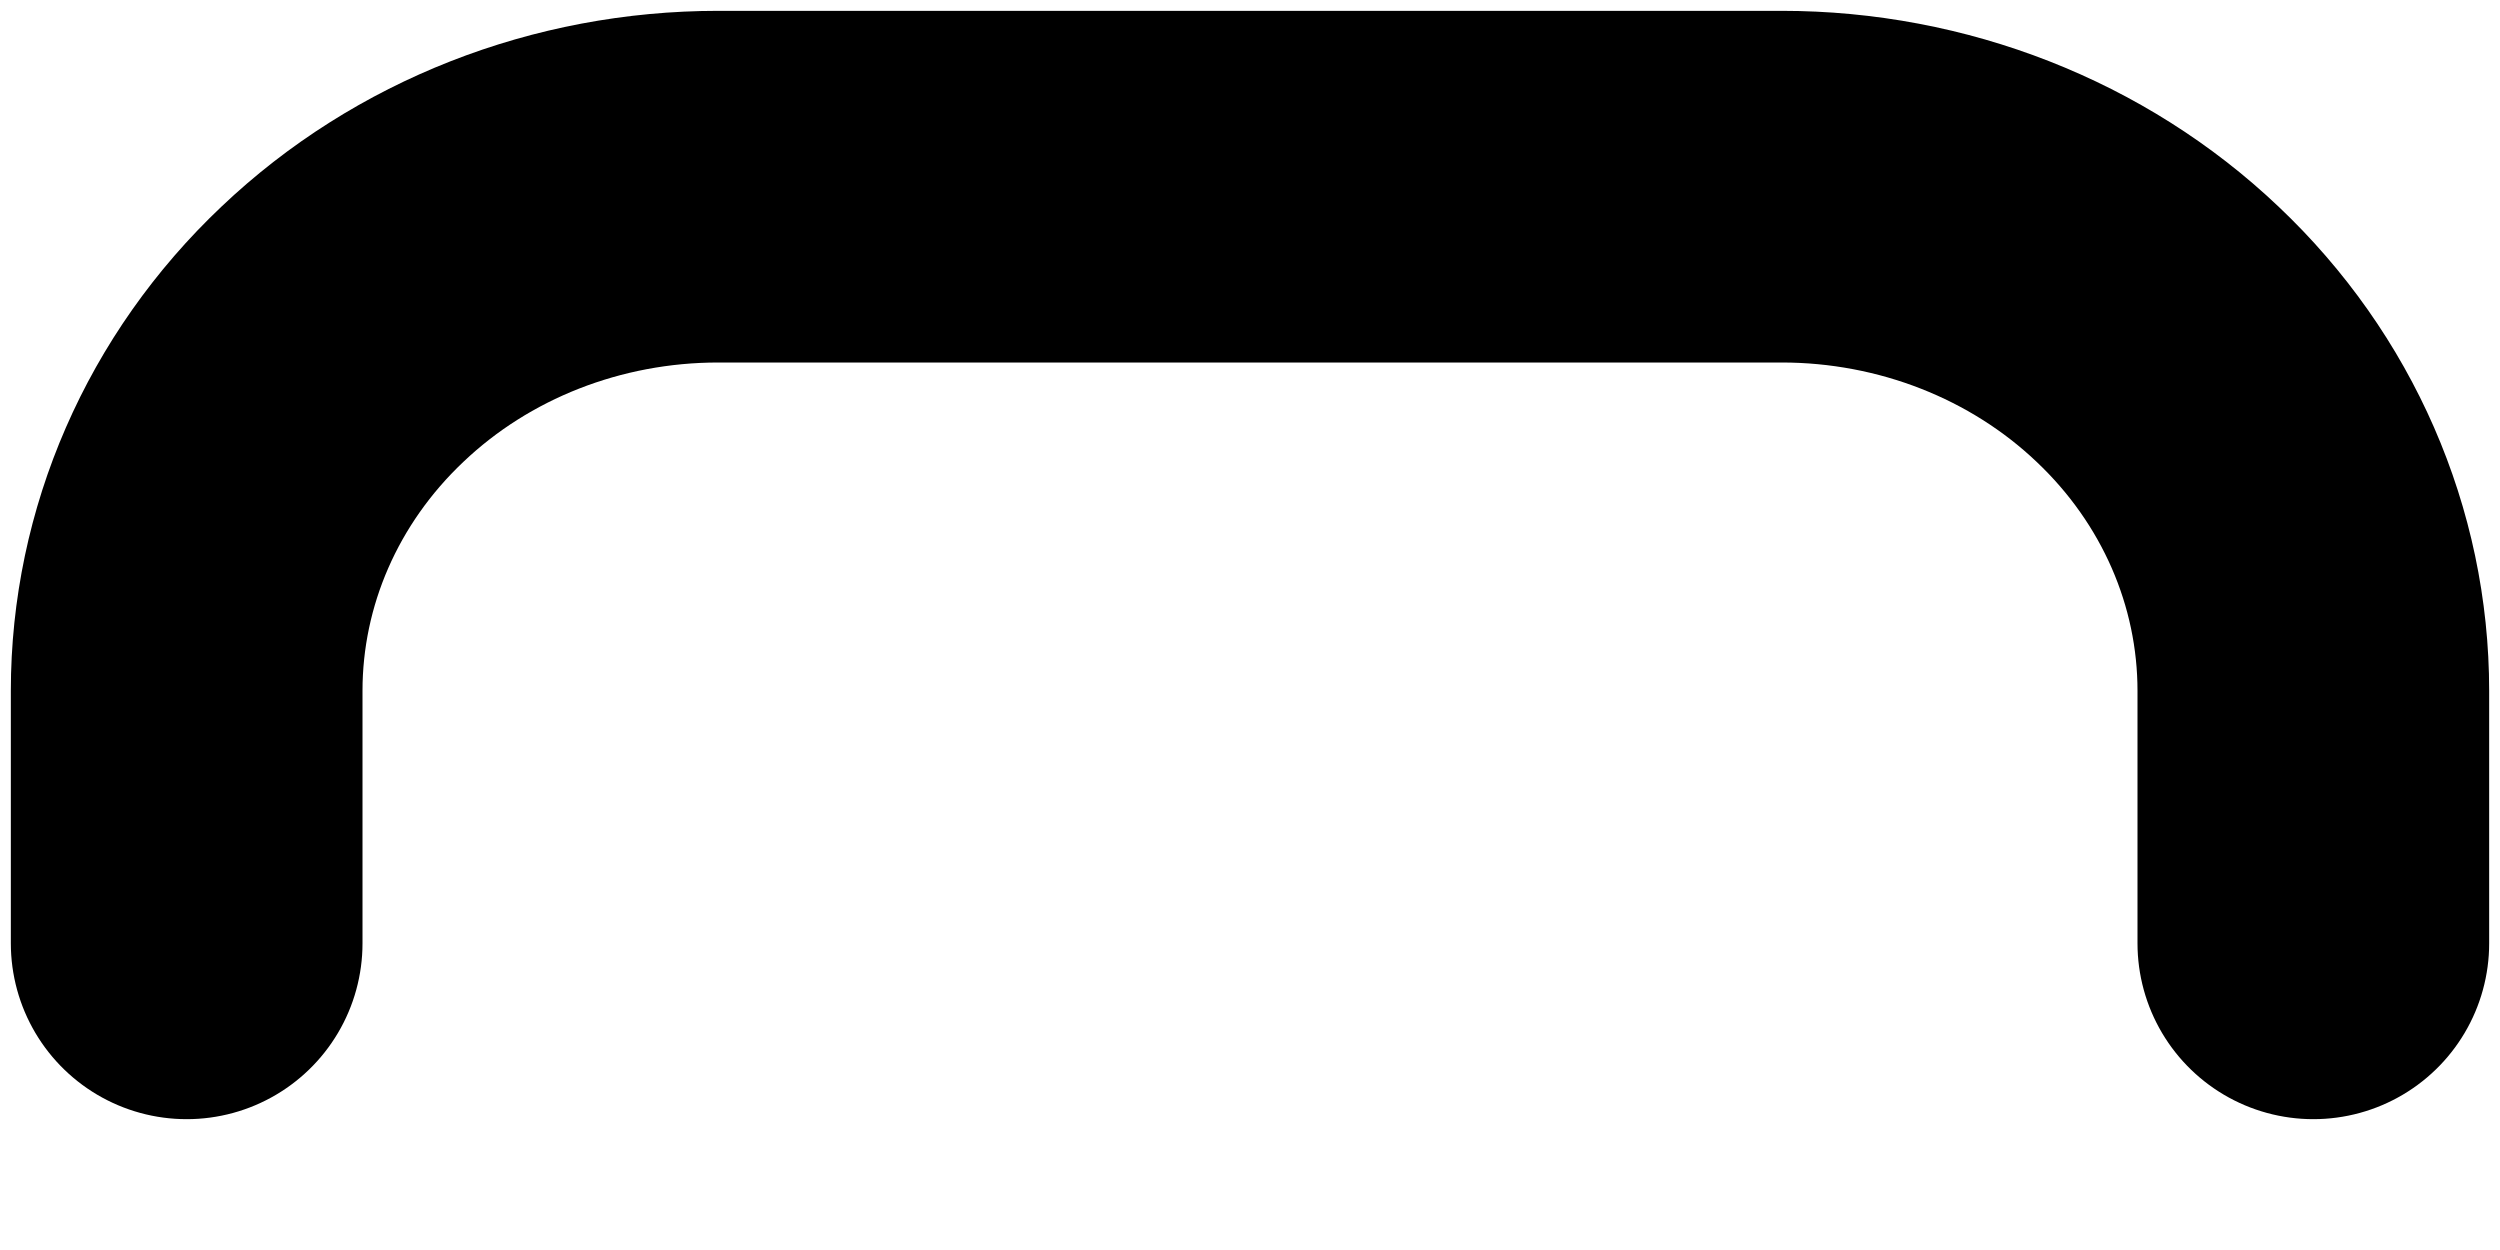 <svg width="6" height="3" viewBox="0 0 6 3" fill="none" xmlns="http://www.w3.org/2000/svg">
<path d="M5.552 2.264V1.658C5.552 1.337 5.418 1.029 5.178 0.802C4.939 0.575 4.614 0.448 4.276 0.448H1.724C1.385 0.448 1.061 0.575 0.822 0.802C0.582 1.029 0.448 1.337 0.448 1.658V2.264" stroke="black" stroke-width="0.844" stroke-linecap="round" stroke-linejoin="round"/>
</svg>
